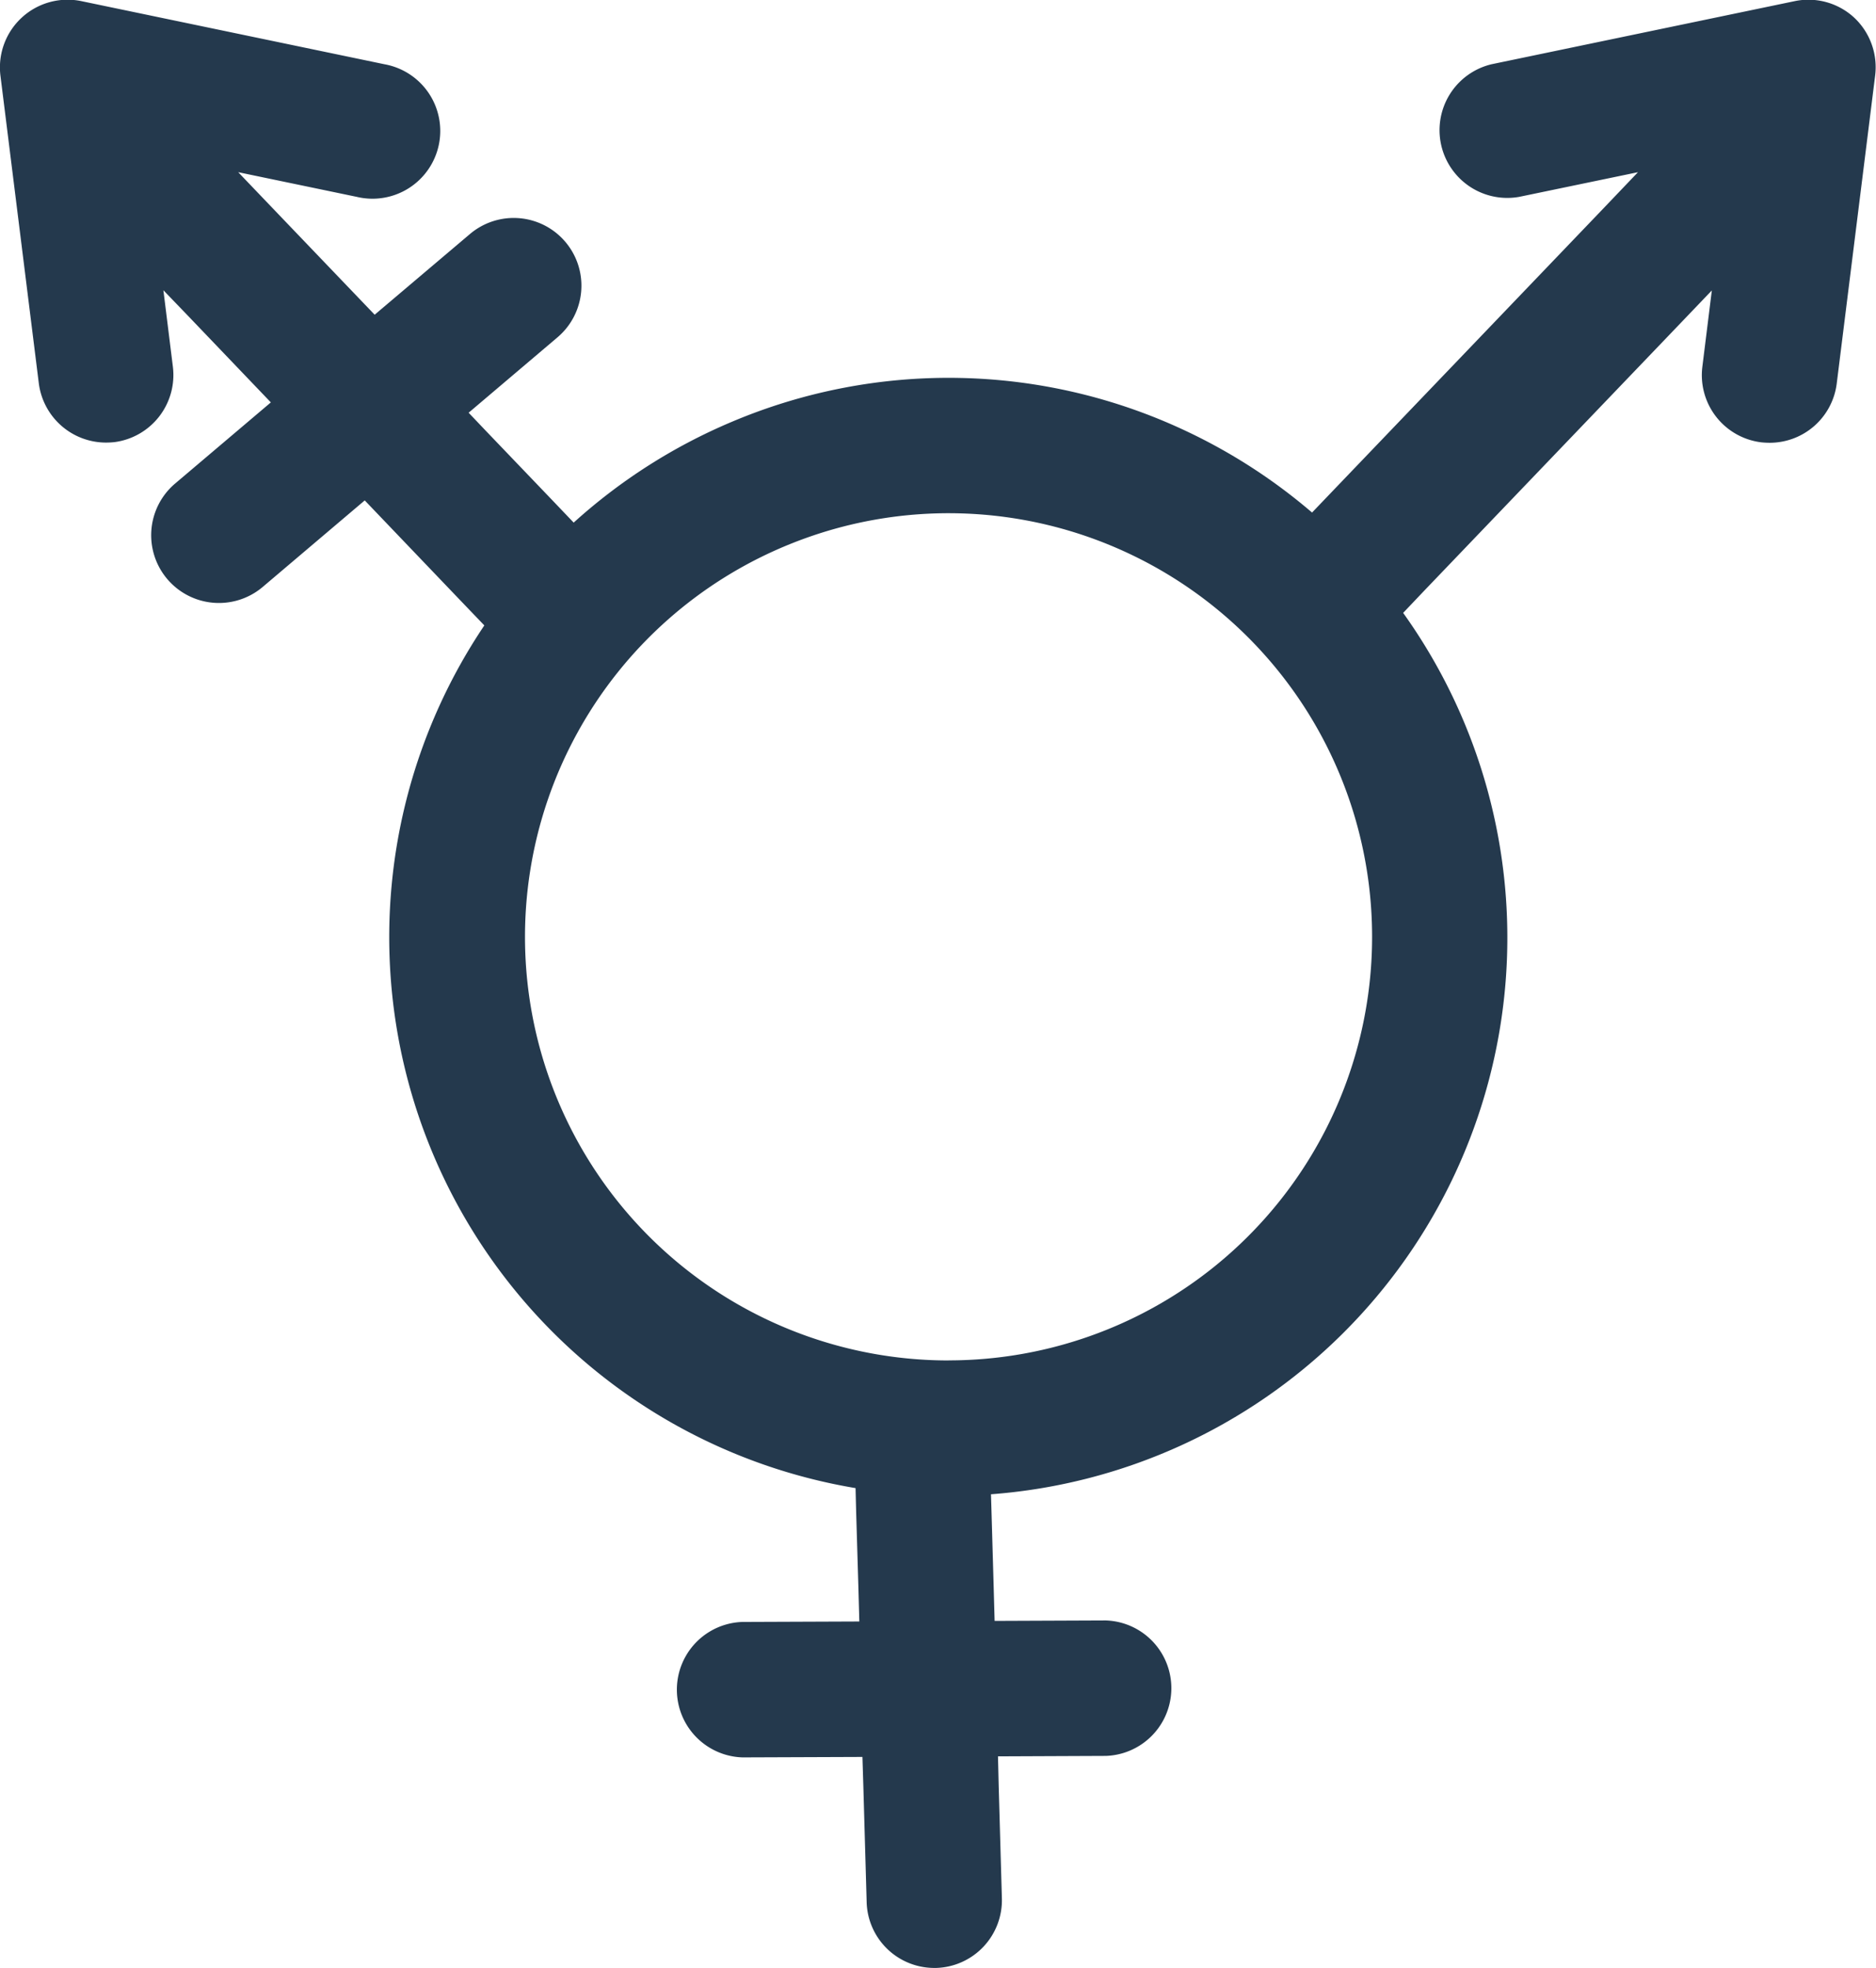 <svg xmlns="http://www.w3.org/2000/svg" width="28.911" height="30.324" viewBox="0 0 28.911 30.324"><path d="M228.877,331.3a1.039,1.039,0,0,0-.918-.253l-4.67.972a1.044,1.044,0,0,0,.427,2.043l1.83-.38-.573.6-4.135,4.315-.315.329a8.621,8.621,0,0,0-1.925-1.248,8.576,8.576,0,0,0-7.026-.146,8.614,8.614,0,0,0-2.428,1.549l-.339-.355-1.006-1.05-.274-.288,1.37-1.162a1.043,1.043,0,1,0-1.35-1.591l-1.468,1.243-.318-.332-1.164-1.215-.621-.649,1.827.38a1.044,1.044,0,1,0,.427-2.043l-4.668-.972a1.043,1.043,0,0,0-1.25,1.15l.591,4.737a1.045,1.045,0,0,0,1.034.914,1.262,1.262,0,0,0,.132-.007,1.043,1.043,0,0,0,.9-1.164l-.146-1.176.369.383.974,1.018.313.327-1.475,1.25a1.044,1.044,0,0,0,1.35,1.593l1.572-1.333.262.274,1.187,1.241.394.411a8.606,8.606,0,0,0,5.721,13.292l.009.362.035,1.178.014.515-1.8.007a1.044,1.044,0,0,0,0,2.087h0l1.848-.007.014.452.051,1.786a1.043,1.043,0,0,0,1.041,1.013h.03a1.044,1.044,0,0,0,1.013-1.074l-.049-1.725-.011-.461,1.66-.007a1.044,1.044,0,0,0,0-2.087h0l-1.712.007-.014-.505-.033-1.146-.009-.3a8.6,8.6,0,0,0,6.352-13.58l.324-.341,3.9-4.07.533-.557-.146,1.176a1.043,1.043,0,0,0,.907,1.164,1.247,1.247,0,0,0,.13.007,1.041,1.041,0,0,0,1.034-.914l.591-4.737A1.047,1.047,0,0,0,228.877,331.3Zm-13.955,20.69a6.526,6.526,0,0,1-2.409-12.592,6.519,6.519,0,0,1,5.192.162,6.526,6.526,0,0,1-2.783,12.429Z" transform="translate(-200.303 -331.029)" fill="#24394d"/></svg>